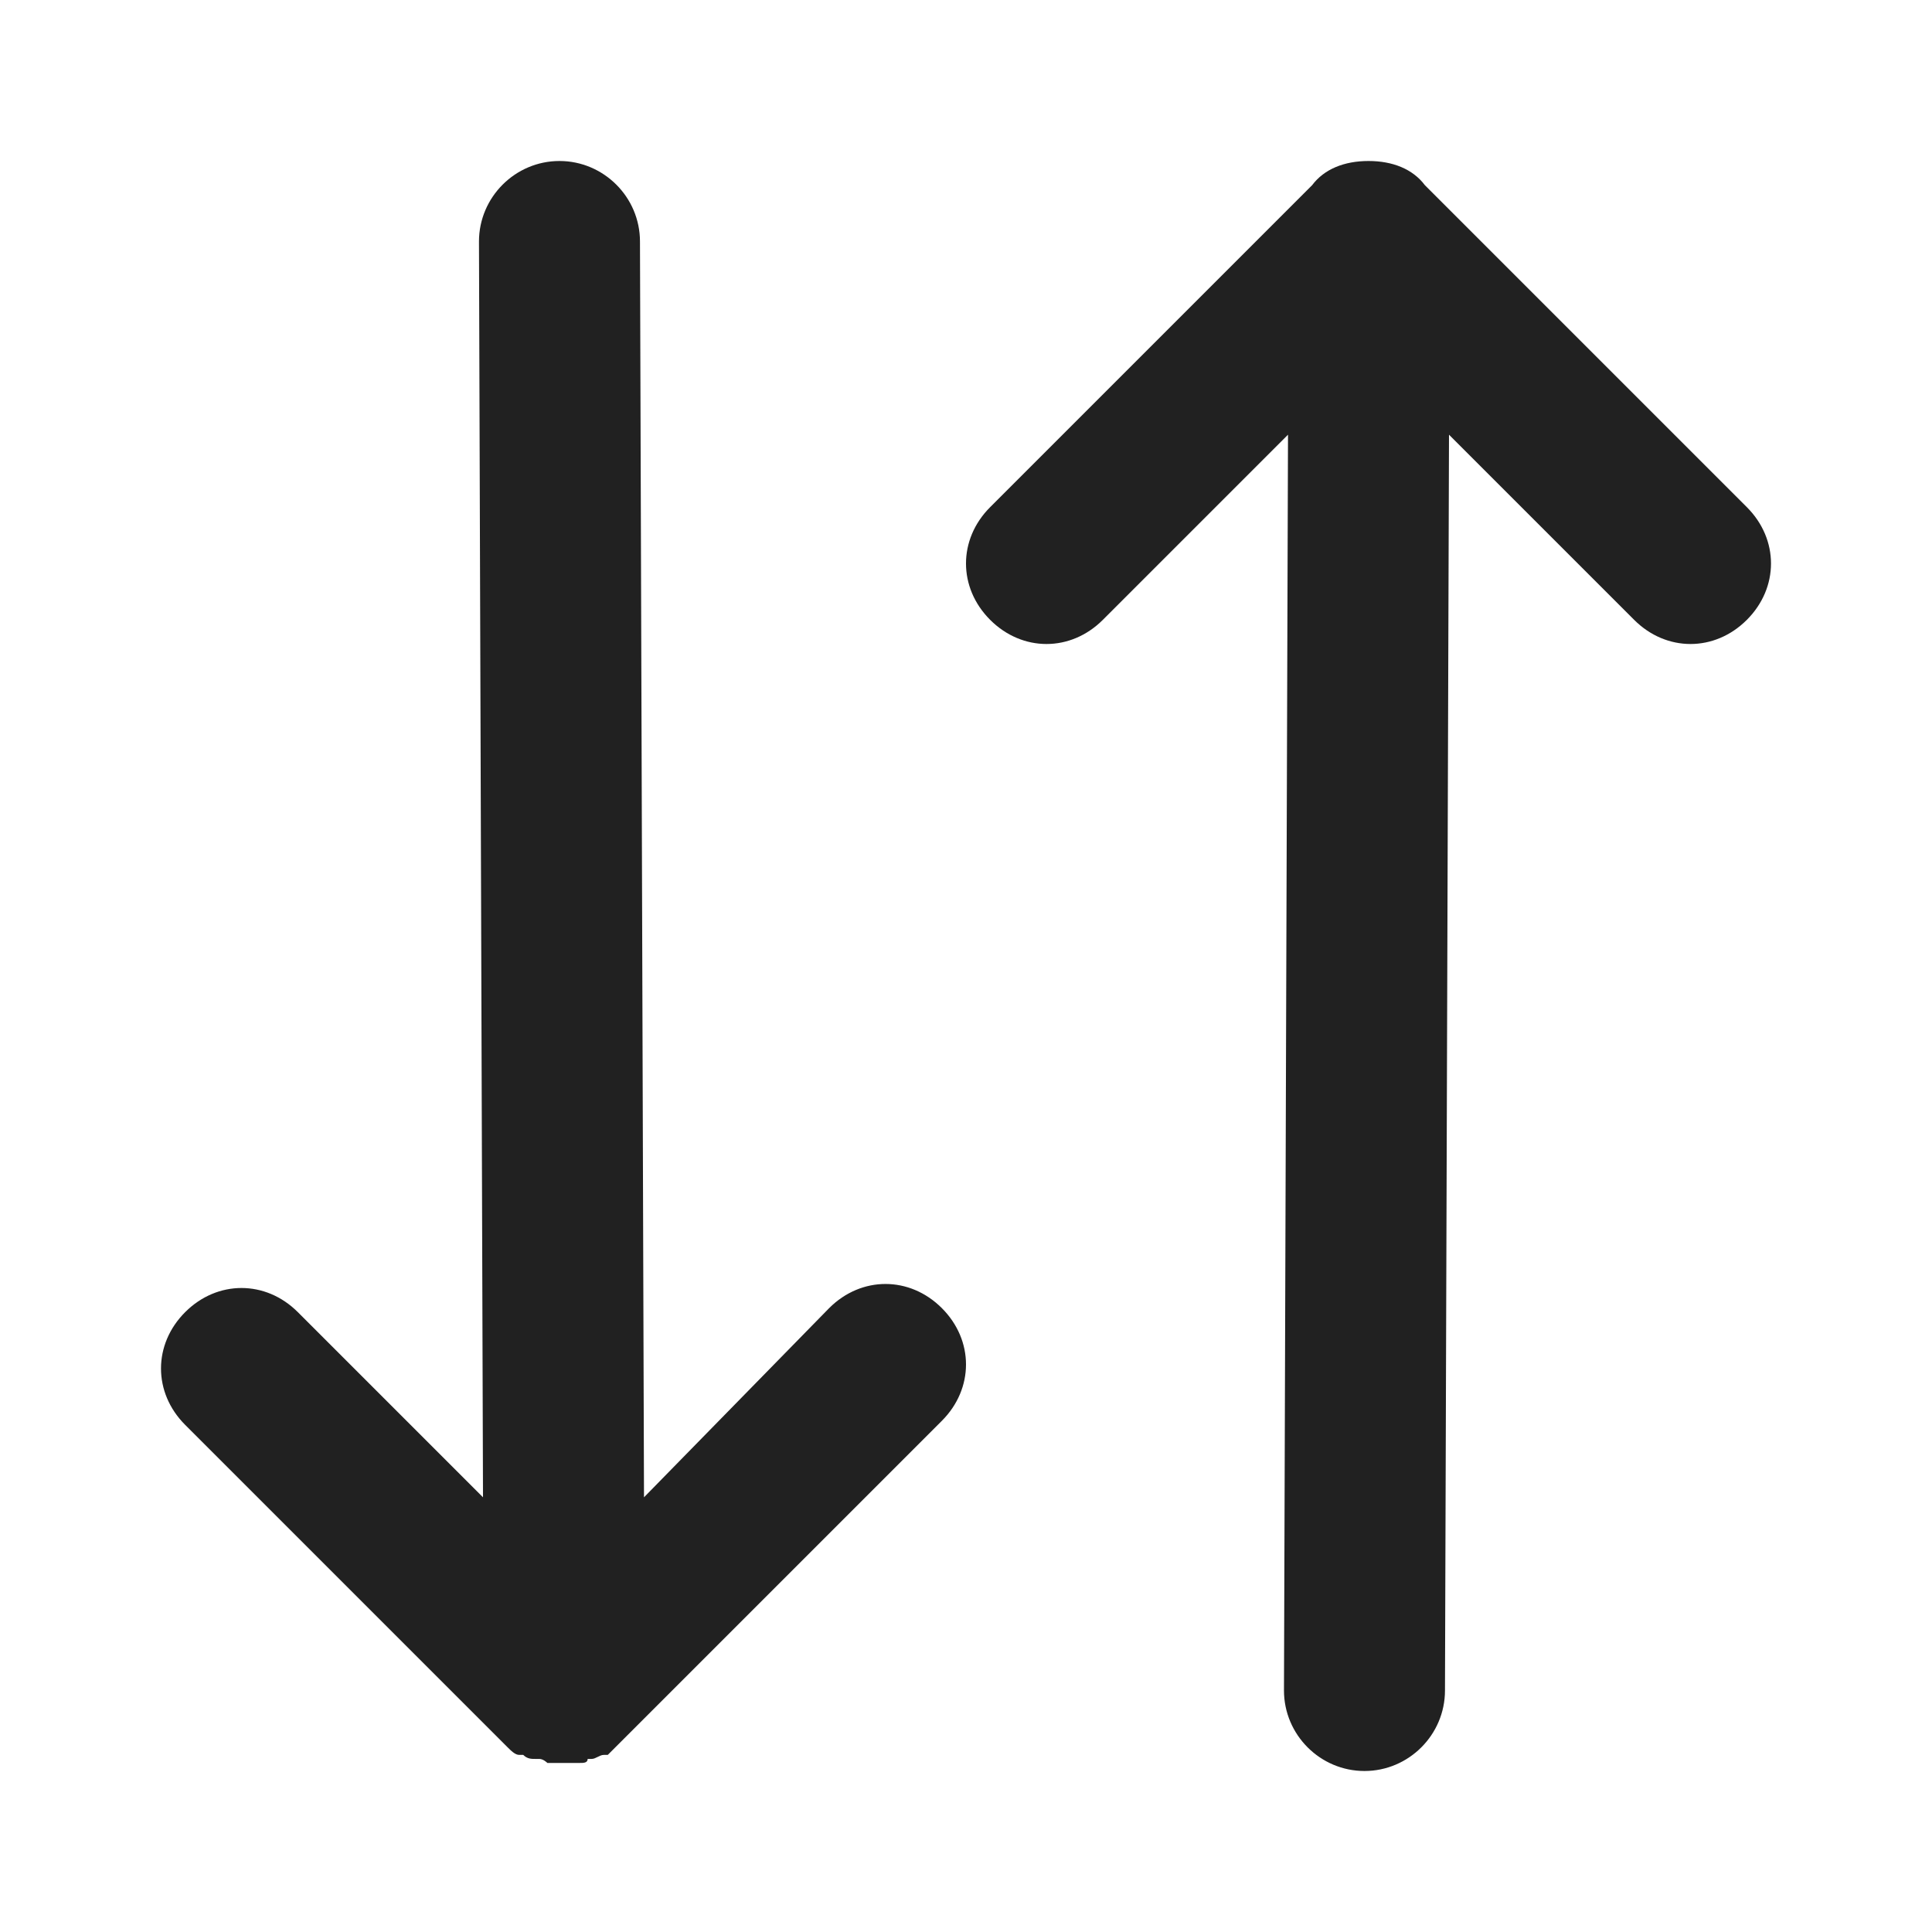 <?xml version="1.0" encoding="UTF-8"?>
<svg width="24px" height="24px" viewBox="0 0 24 24" version="1.1" xmlns="http://www.w3.org/2000/svg" xmlns:xlink="http://www.w3.org/1999/xlink">
    <title>⭕ Icon/Status/Data Collecting</title>
    <defs>
        <path d="M17.7,2.3 L21.7,6.3 C22.1,6.7 22.1,7.3 21.7,7.7 C21.5,7.9 21.25,8 21,8 C20.75,8 20.5,7.9 20.3,7.7 L18,5.4 L17.95,21 C17.95,21.55 17.5,22 16.95,22 C16.4,22 15.95,21.55 15.95,21 L16,5.4 L13.7,7.7 C13.3,8.1 12.7,8.1 12.3,7.7 C11.9,7.3 11.9,6.7 12.3,6.3 L16.3,2.3 C16.45,2.1 16.7,2 17,2 C17.3,2 17.55,2.1 17.7,2.3 L17.7,2.3 Z M6.3,21.7 C6.35,21.75 6.4,21.8 6.45,21.8 L6.5,21.8 C6.55,21.85 6.6,21.85 6.65,21.85 L6.7,21.85 C6.75,21.85 6.8,21.9 6.8,21.9 L7,21.9 L7.05,21.9 L7.2,21.9 C7.25,21.9 7.3,21.9 7.3,21.85 L7.35,21.85 C7.4,21.85 7.45,21.8 7.5,21.8 L7.55,21.8 C7.6,21.75 7.65,21.7 7.7,21.65 L11.7,17.65 C12.1,17.25 12.1,16.65 11.7,16.25 C11.3,15.85 10.7,15.85 10.3,16.25 L8,18.6 L7.95,3 C7.95,2.45 7.5,2 6.95,2 C6.4,2 5.95,2.45 5.95,3 L6,18.6 L3.7,16.3 C3.3,15.9 2.7,15.9 2.3,16.3 C1.9,16.7 1.9,17.3 2.3,17.7 L6.3,21.7 L6.3,21.7 Z" id="path-1"></path>
    </defs>
    <g id="⭕-Icon/Status/Data-Collecting" stroke="none" stroke-width="1" fill="none" fill-rule="evenodd">
        <mask id="mask-2" fill="white">
            <use xlink:href="#path-1"></use>
        </mask>
        <use id="Color" fill="#212121" xlink:href="#path-1"></use>
    </g>
</svg>